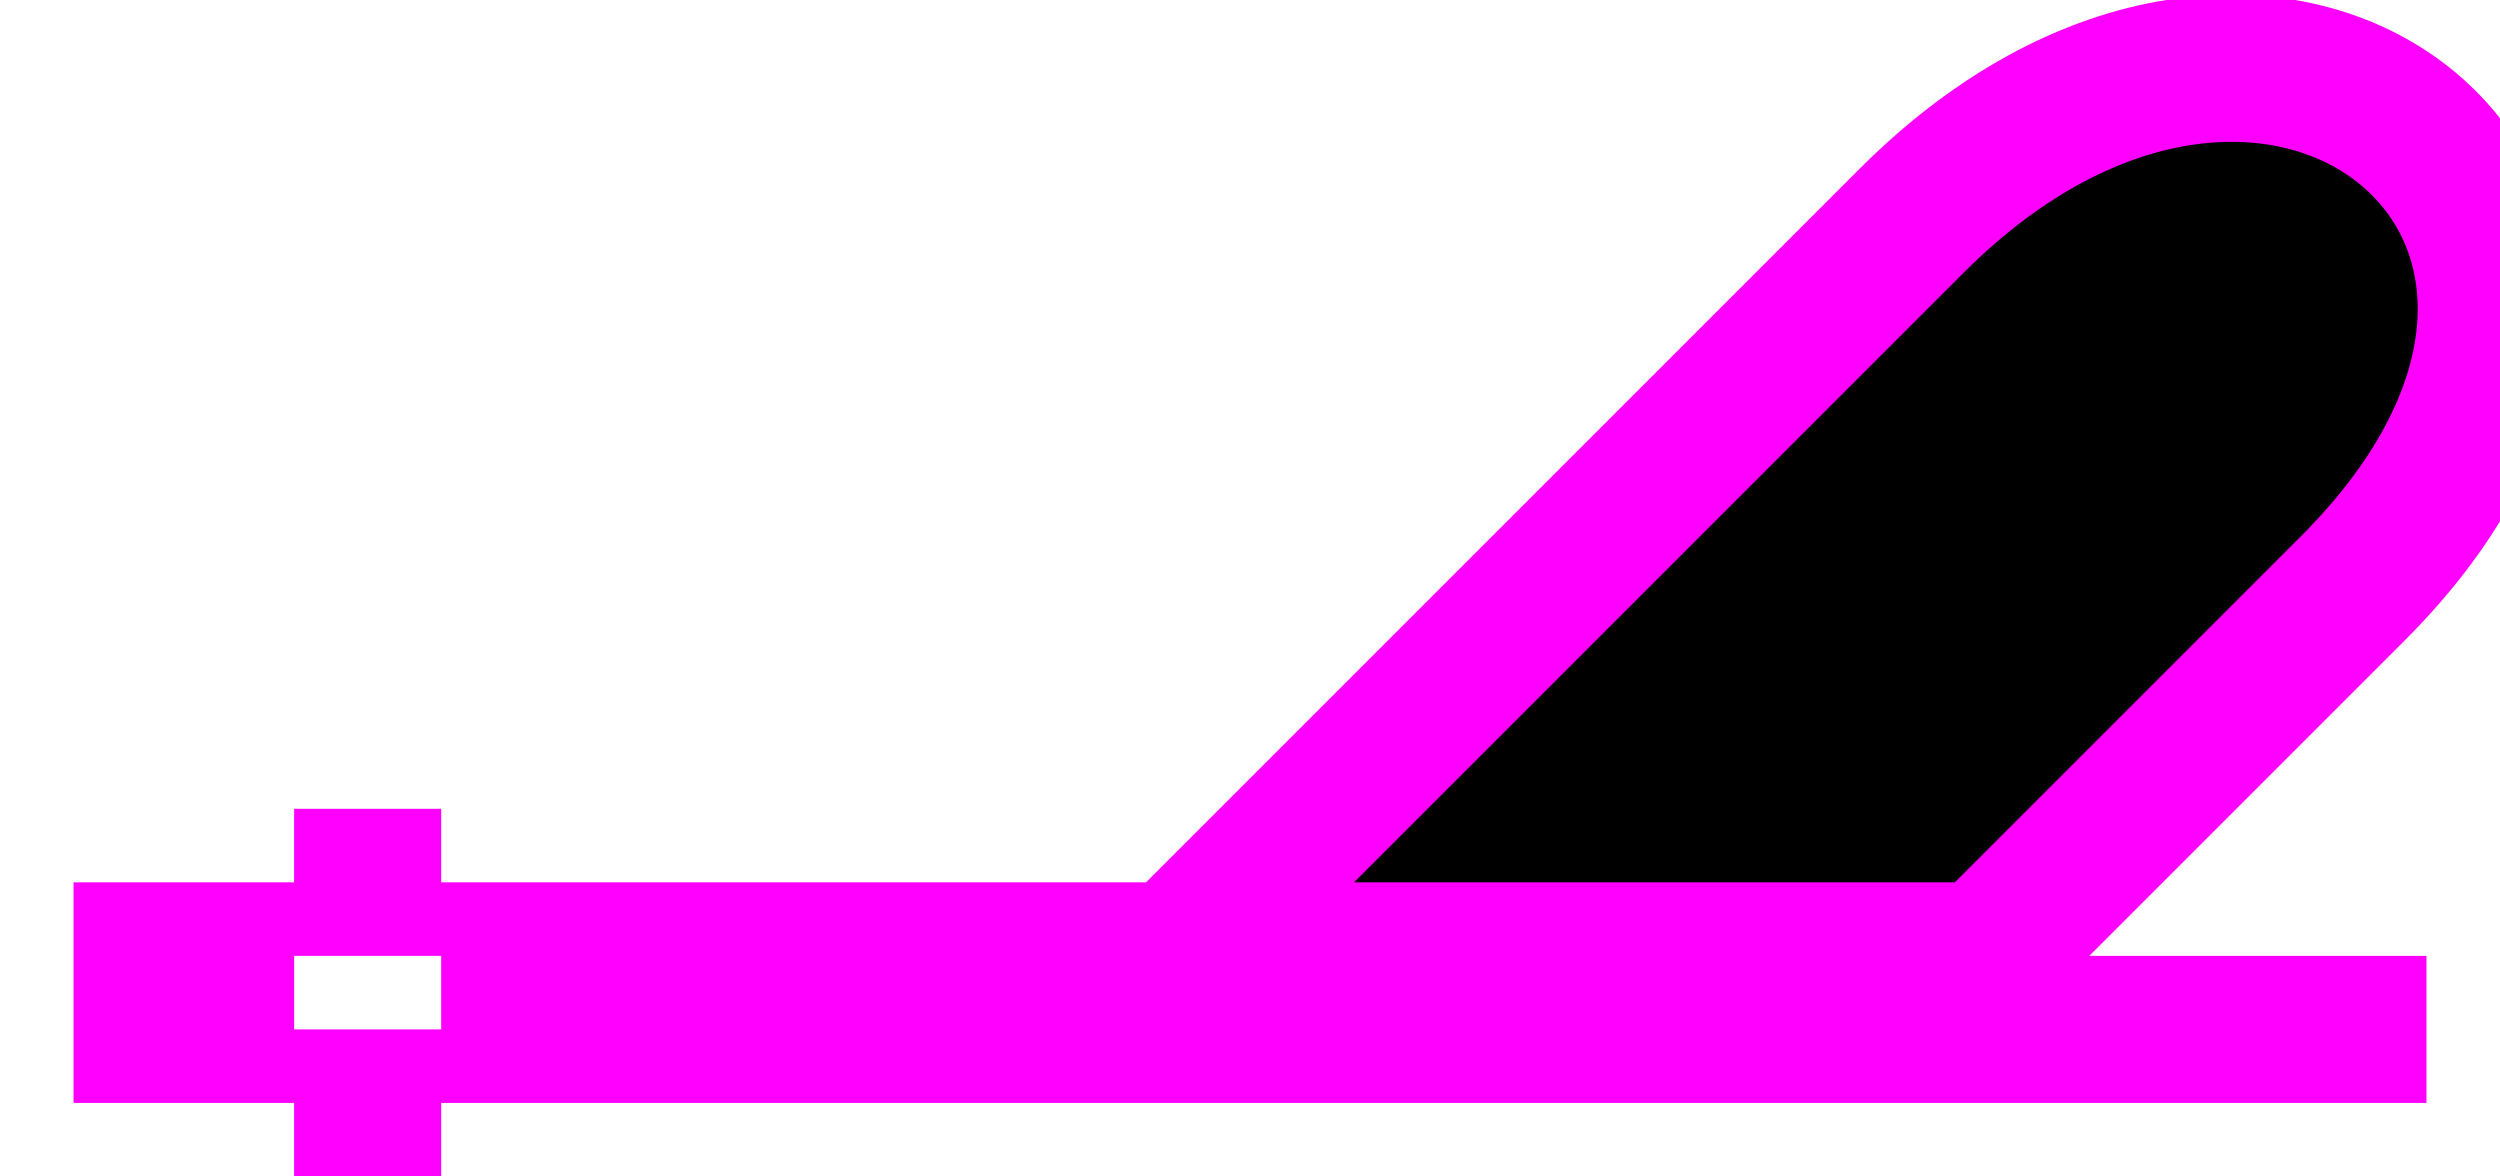 <svg width='34' height='16' xmlns="http://www.w3.org/2000/svg">
  <path d='M 1 14 L 4 14 M 6 14 L 33 14 M 1 13 L 4 13 M 4 12 L 6 12 M 4 15 L 6 15 M 6 13 L 16 13 L 26 3 C 31 -2 37 3 32 8 L 27 13 L 16 13' stroke-width='2px' stroke='magenta' />
</svg>